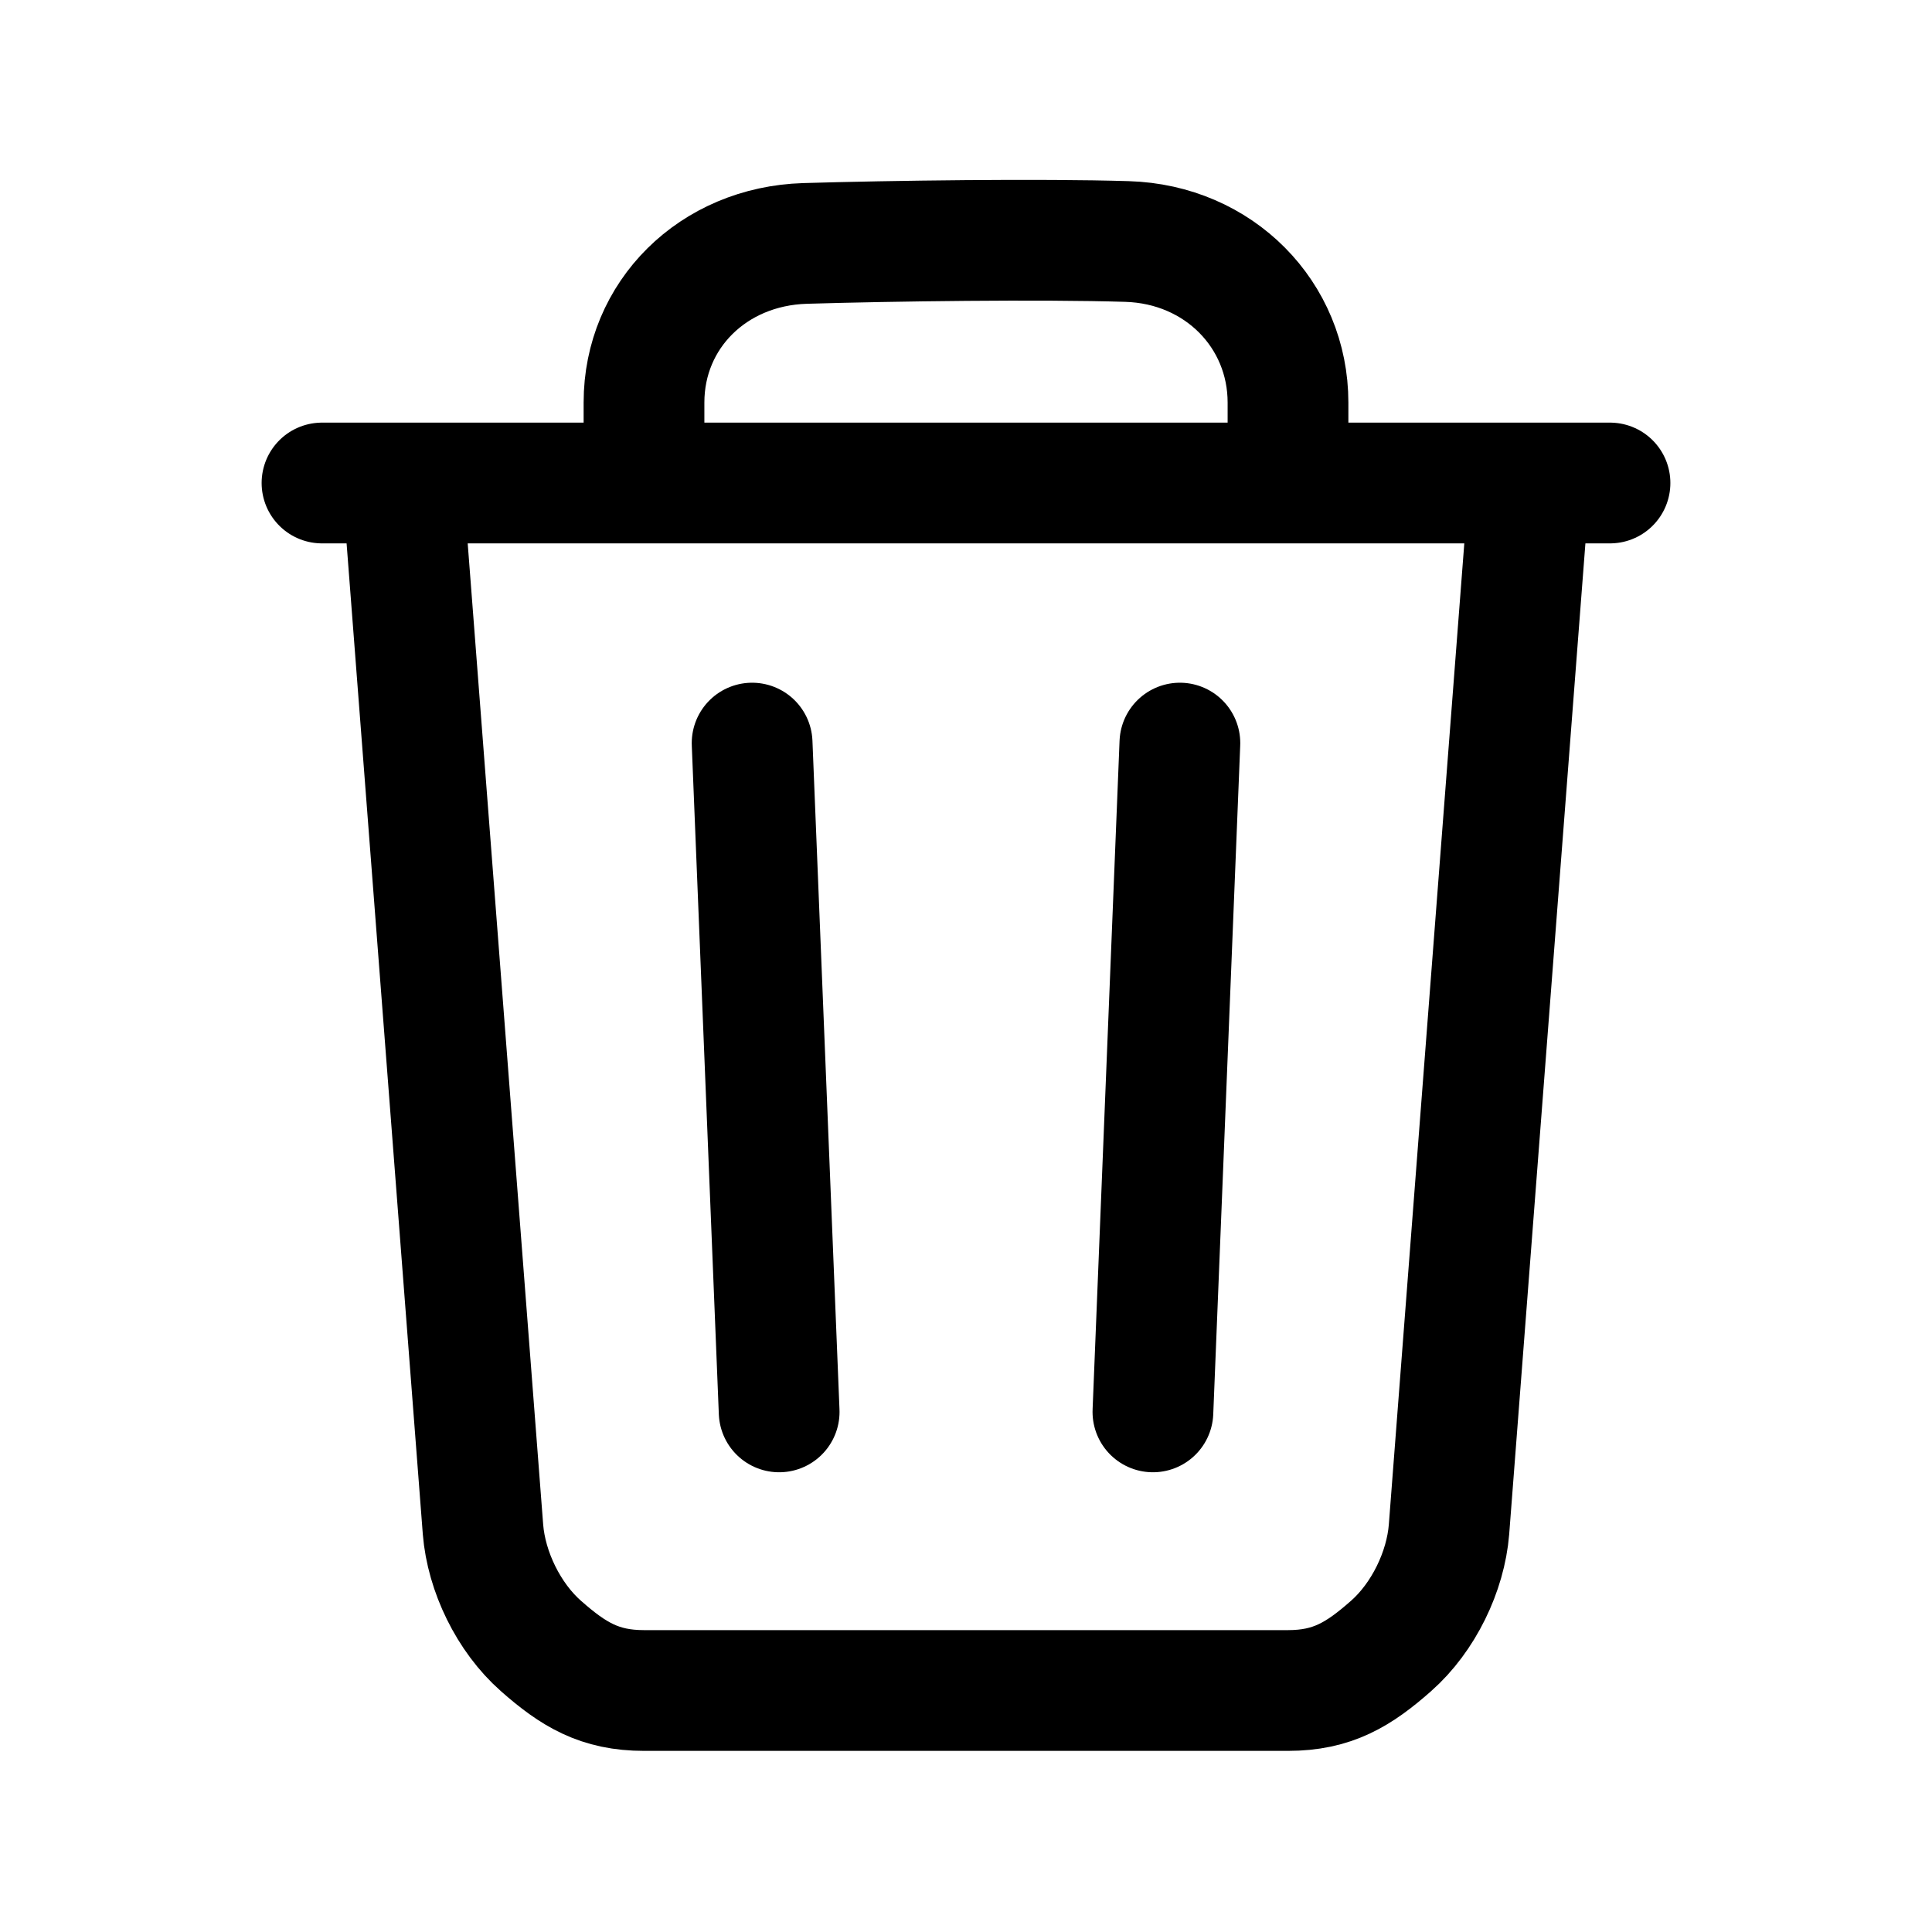 <svg width="24" height="24" viewBox="0 0 24 24" fill="none" xmlns="http://www.w3.org/2000/svg">
<g id="Interface/S/Trash">
<path id="ToneAlpha1" d="M14.657 9.231L14.322 17.539M9.679 17.539L9.343 9.231M19 6H20M19 6L18 19C17.958 19.522 17.683 20.092 17.28 20.447C16.877 20.803 16.55 21 16 21H8C7.45 21 7.123 20.803 6.72 20.447C6.317 20.092 6.042 19.522 6 19L5 6M19 6H16M5 6H4M5 6H8M16 6V5C16 3.911 15.144 3.034 14 3C12.927 2.967 11.073 2.992 10 3.024C8.856 3.059 8 3.912 8 5V6M16 6H8" stroke="black" stroke-width="1.5" stroke-linecap="round" stroke-linejoin="round"/>
</g>
</svg>
